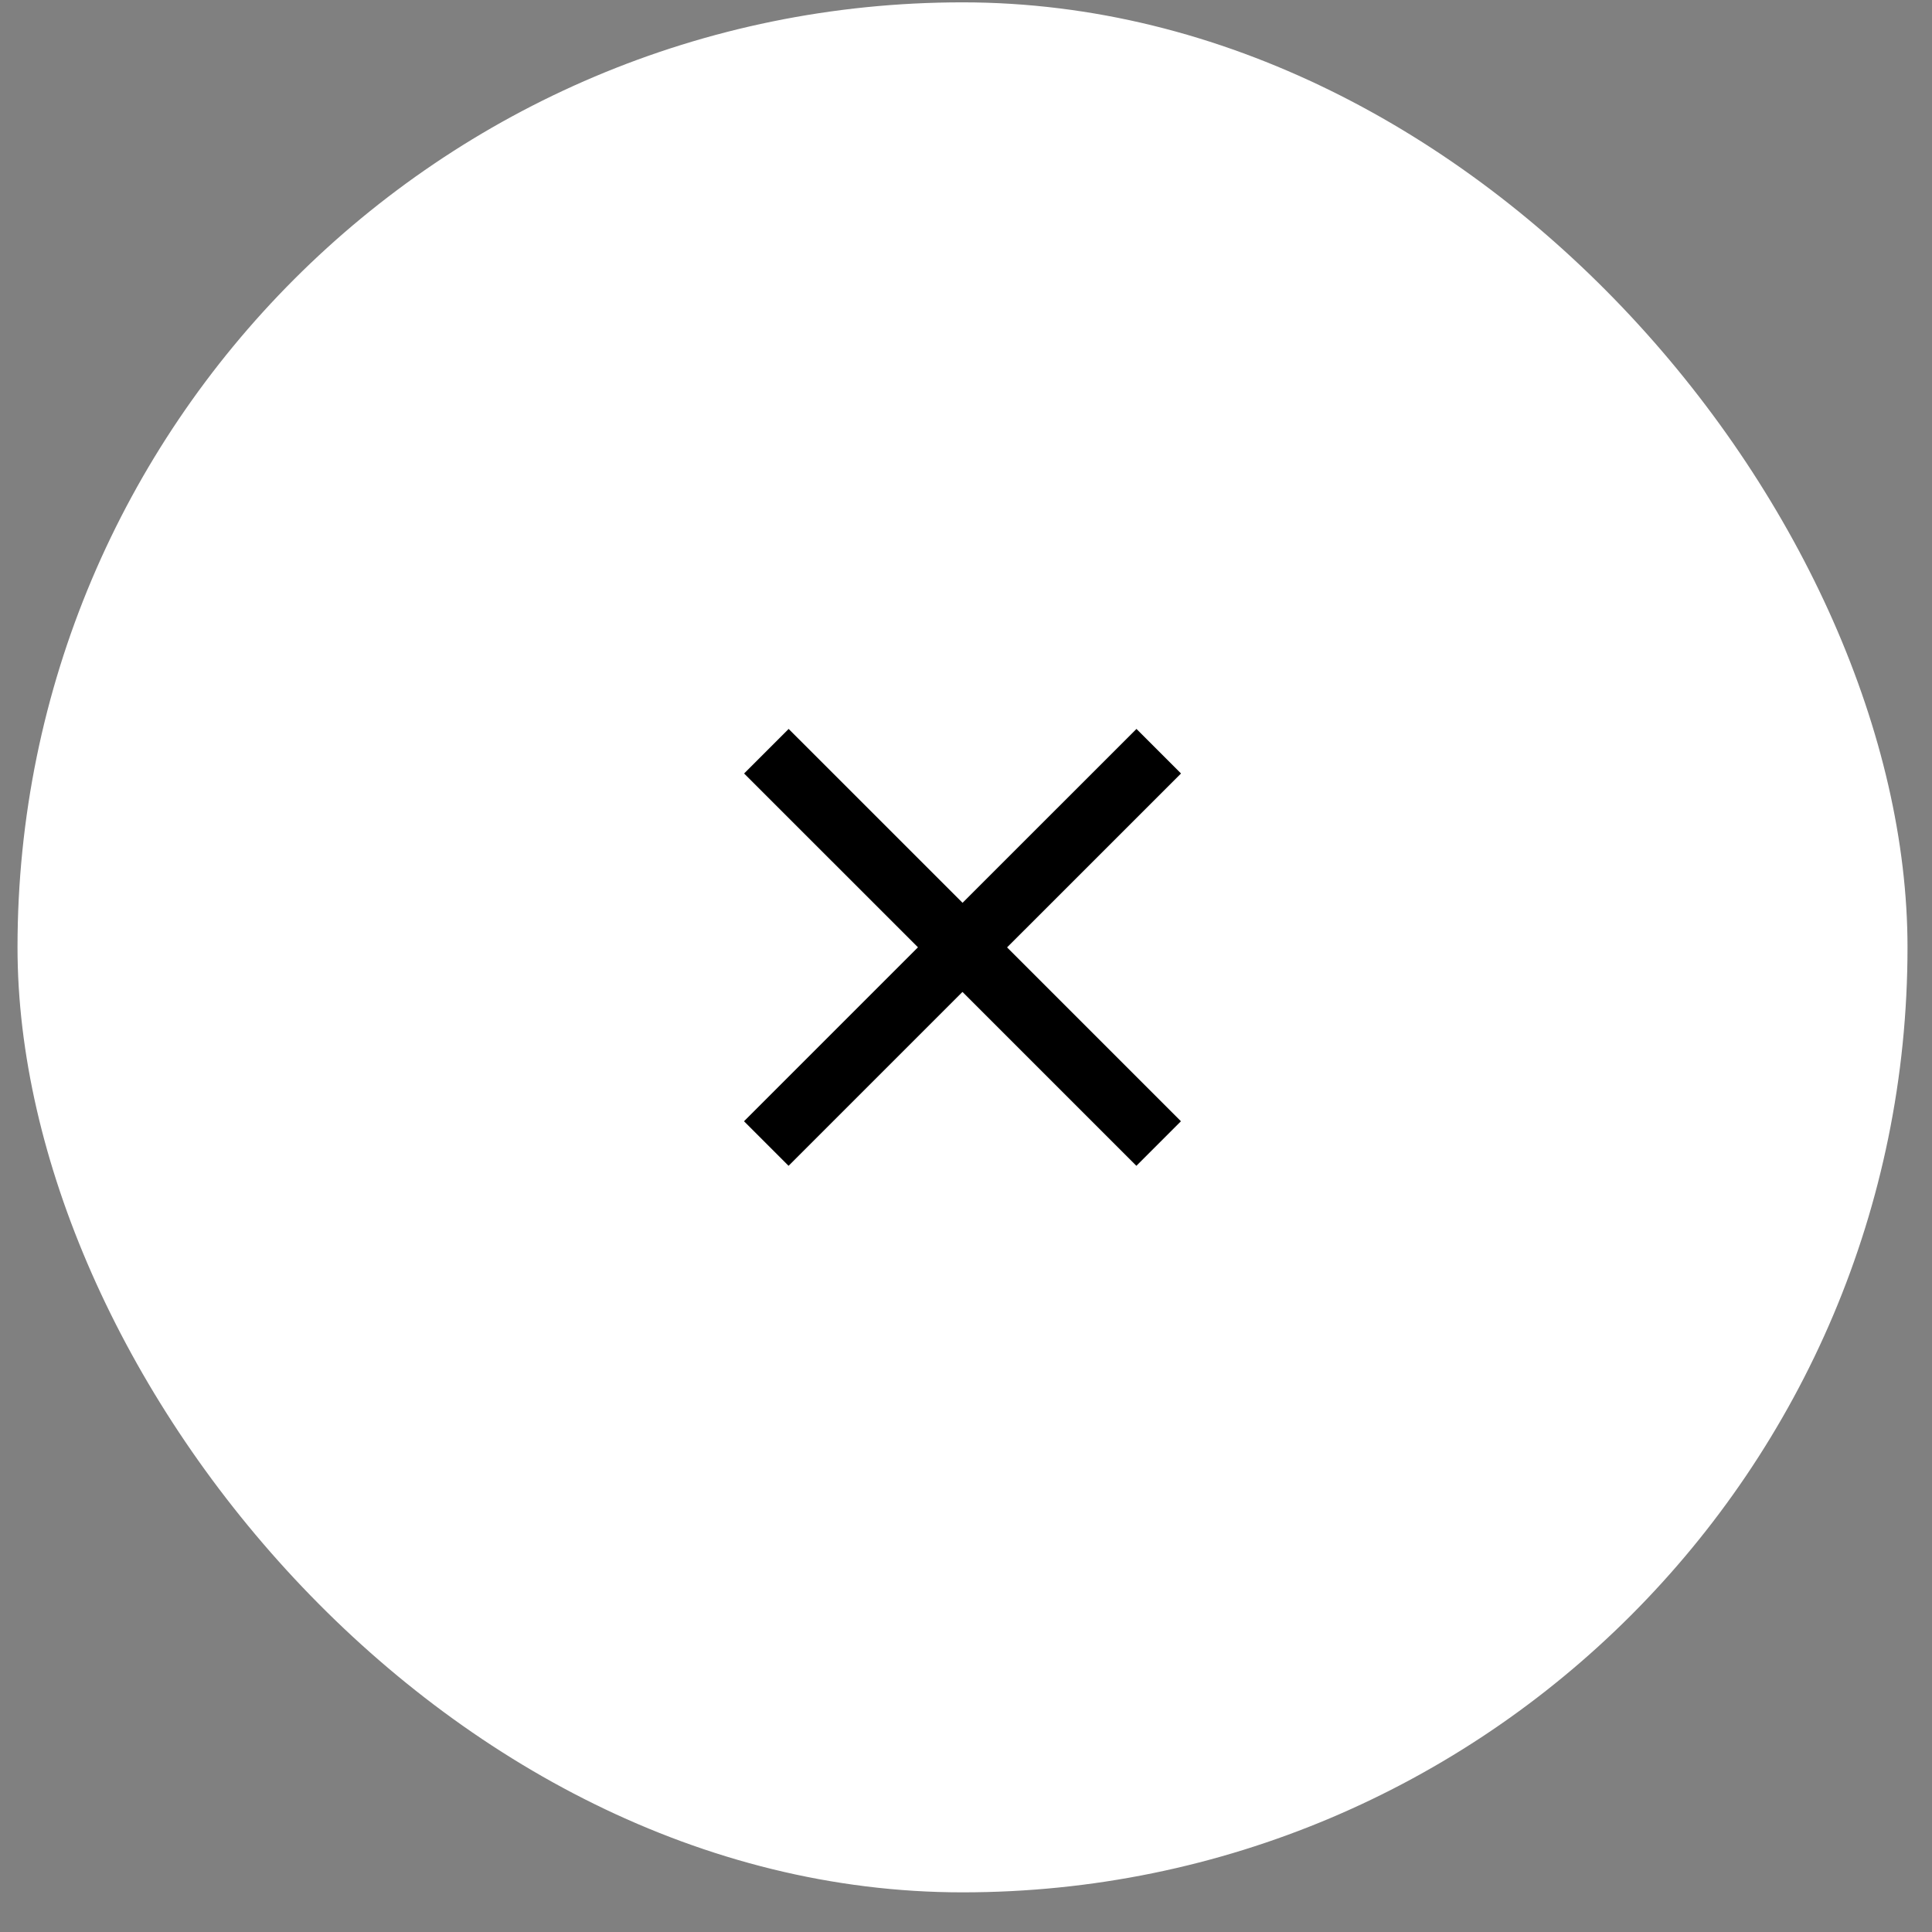 <svg width="46" height="46" viewBox="0 0 46 46" fill="none" xmlns="http://www.w3.org/2000/svg">
    <rect x="0" y="0" width="46" height="46" fill="#808080" stroke="none"/>
    <rect x="0.417" y="0.056" width="45" height="45" rx="22.5" fill="white"/>
    <path d="M18.247 17.886L22.918 22.556L27.589 17.886" stroke="black" stroke-width="1.5"/>
    <path d="M27.587 27.227L22.916 22.556L18.245 27.227" stroke="black" stroke-width="1.5"/>
</svg>
